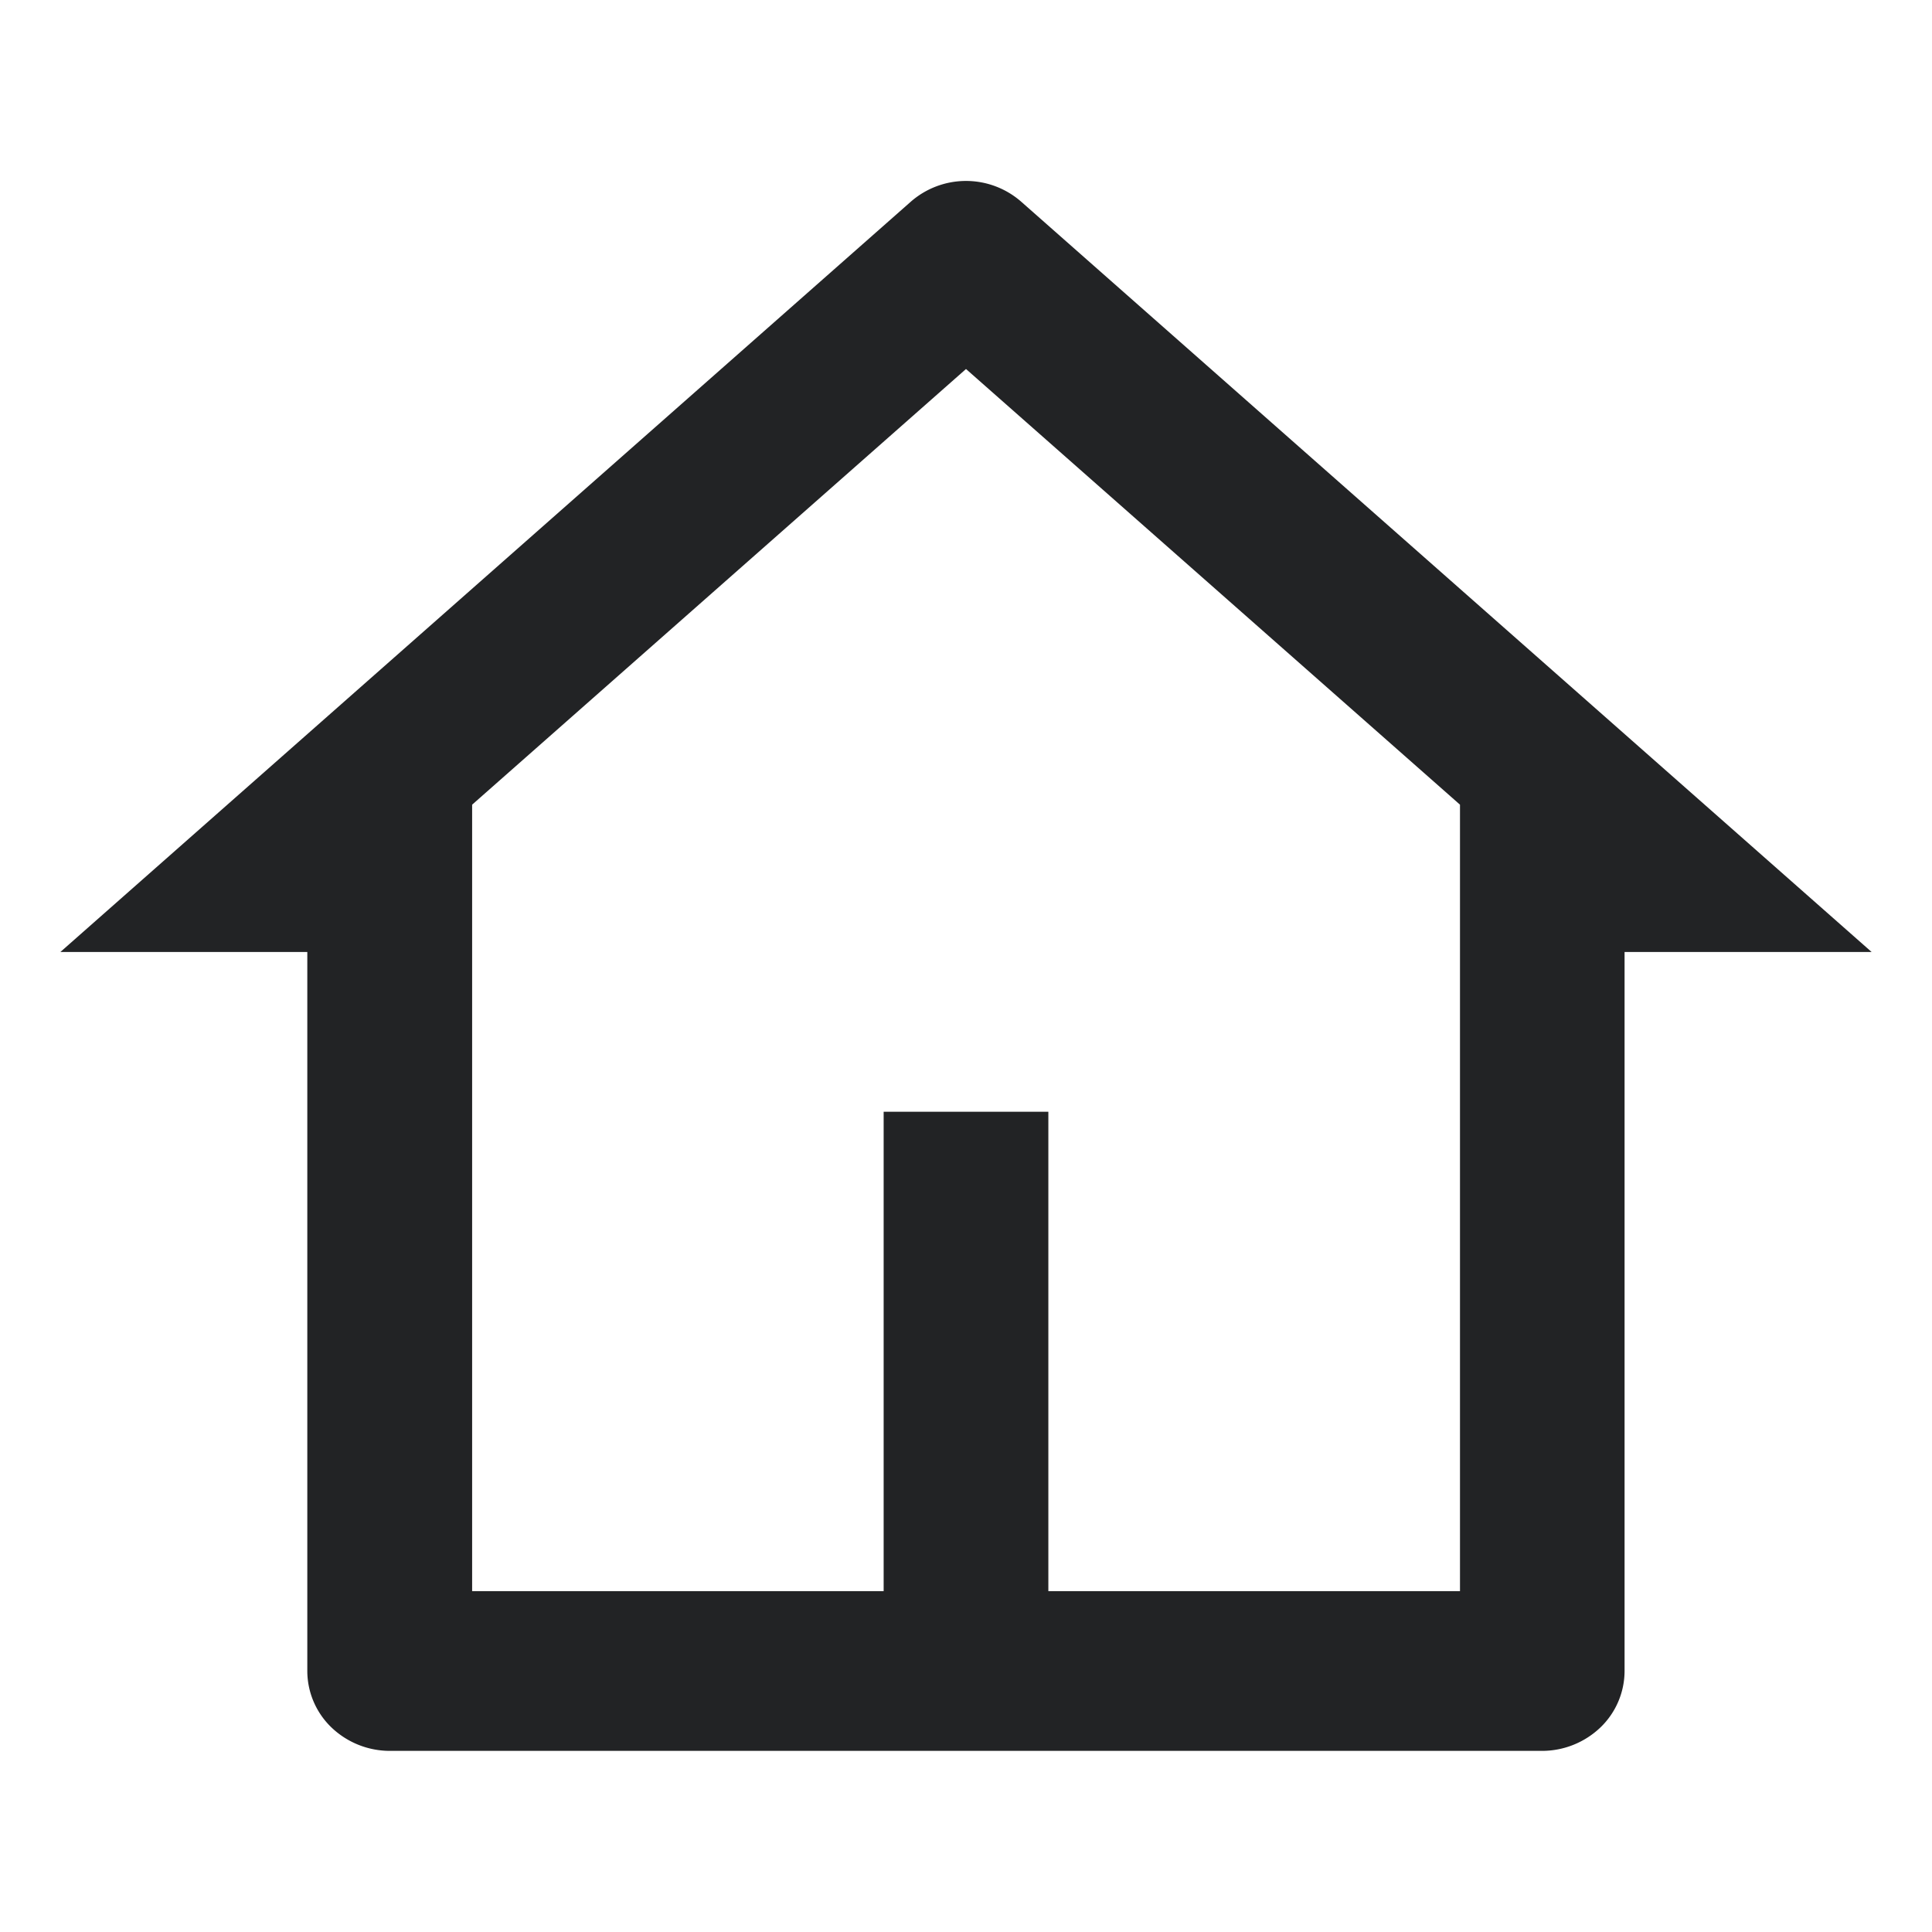 <svg xmlns="http://www.w3.org/2000/svg" width="16" height="16" fill="#222325" viewBox="0 0 16 14"><path d="M12.773 13.5H3.227a.7.7 0 0 1-.482-.194.65.65 0 0 1-.2-.468V6.884H.5L7.541.672a.694.694 0 0 1 .918 0L15.5 6.884h-2.046v5.954a.65.65 0 0 1-.2.468.7.7 0 0 1-.481.194m-4.091-1.323h3.409V5.664L8 2.056 3.91 5.664v6.513h3.408v-3.97h1.364z"></path></svg>